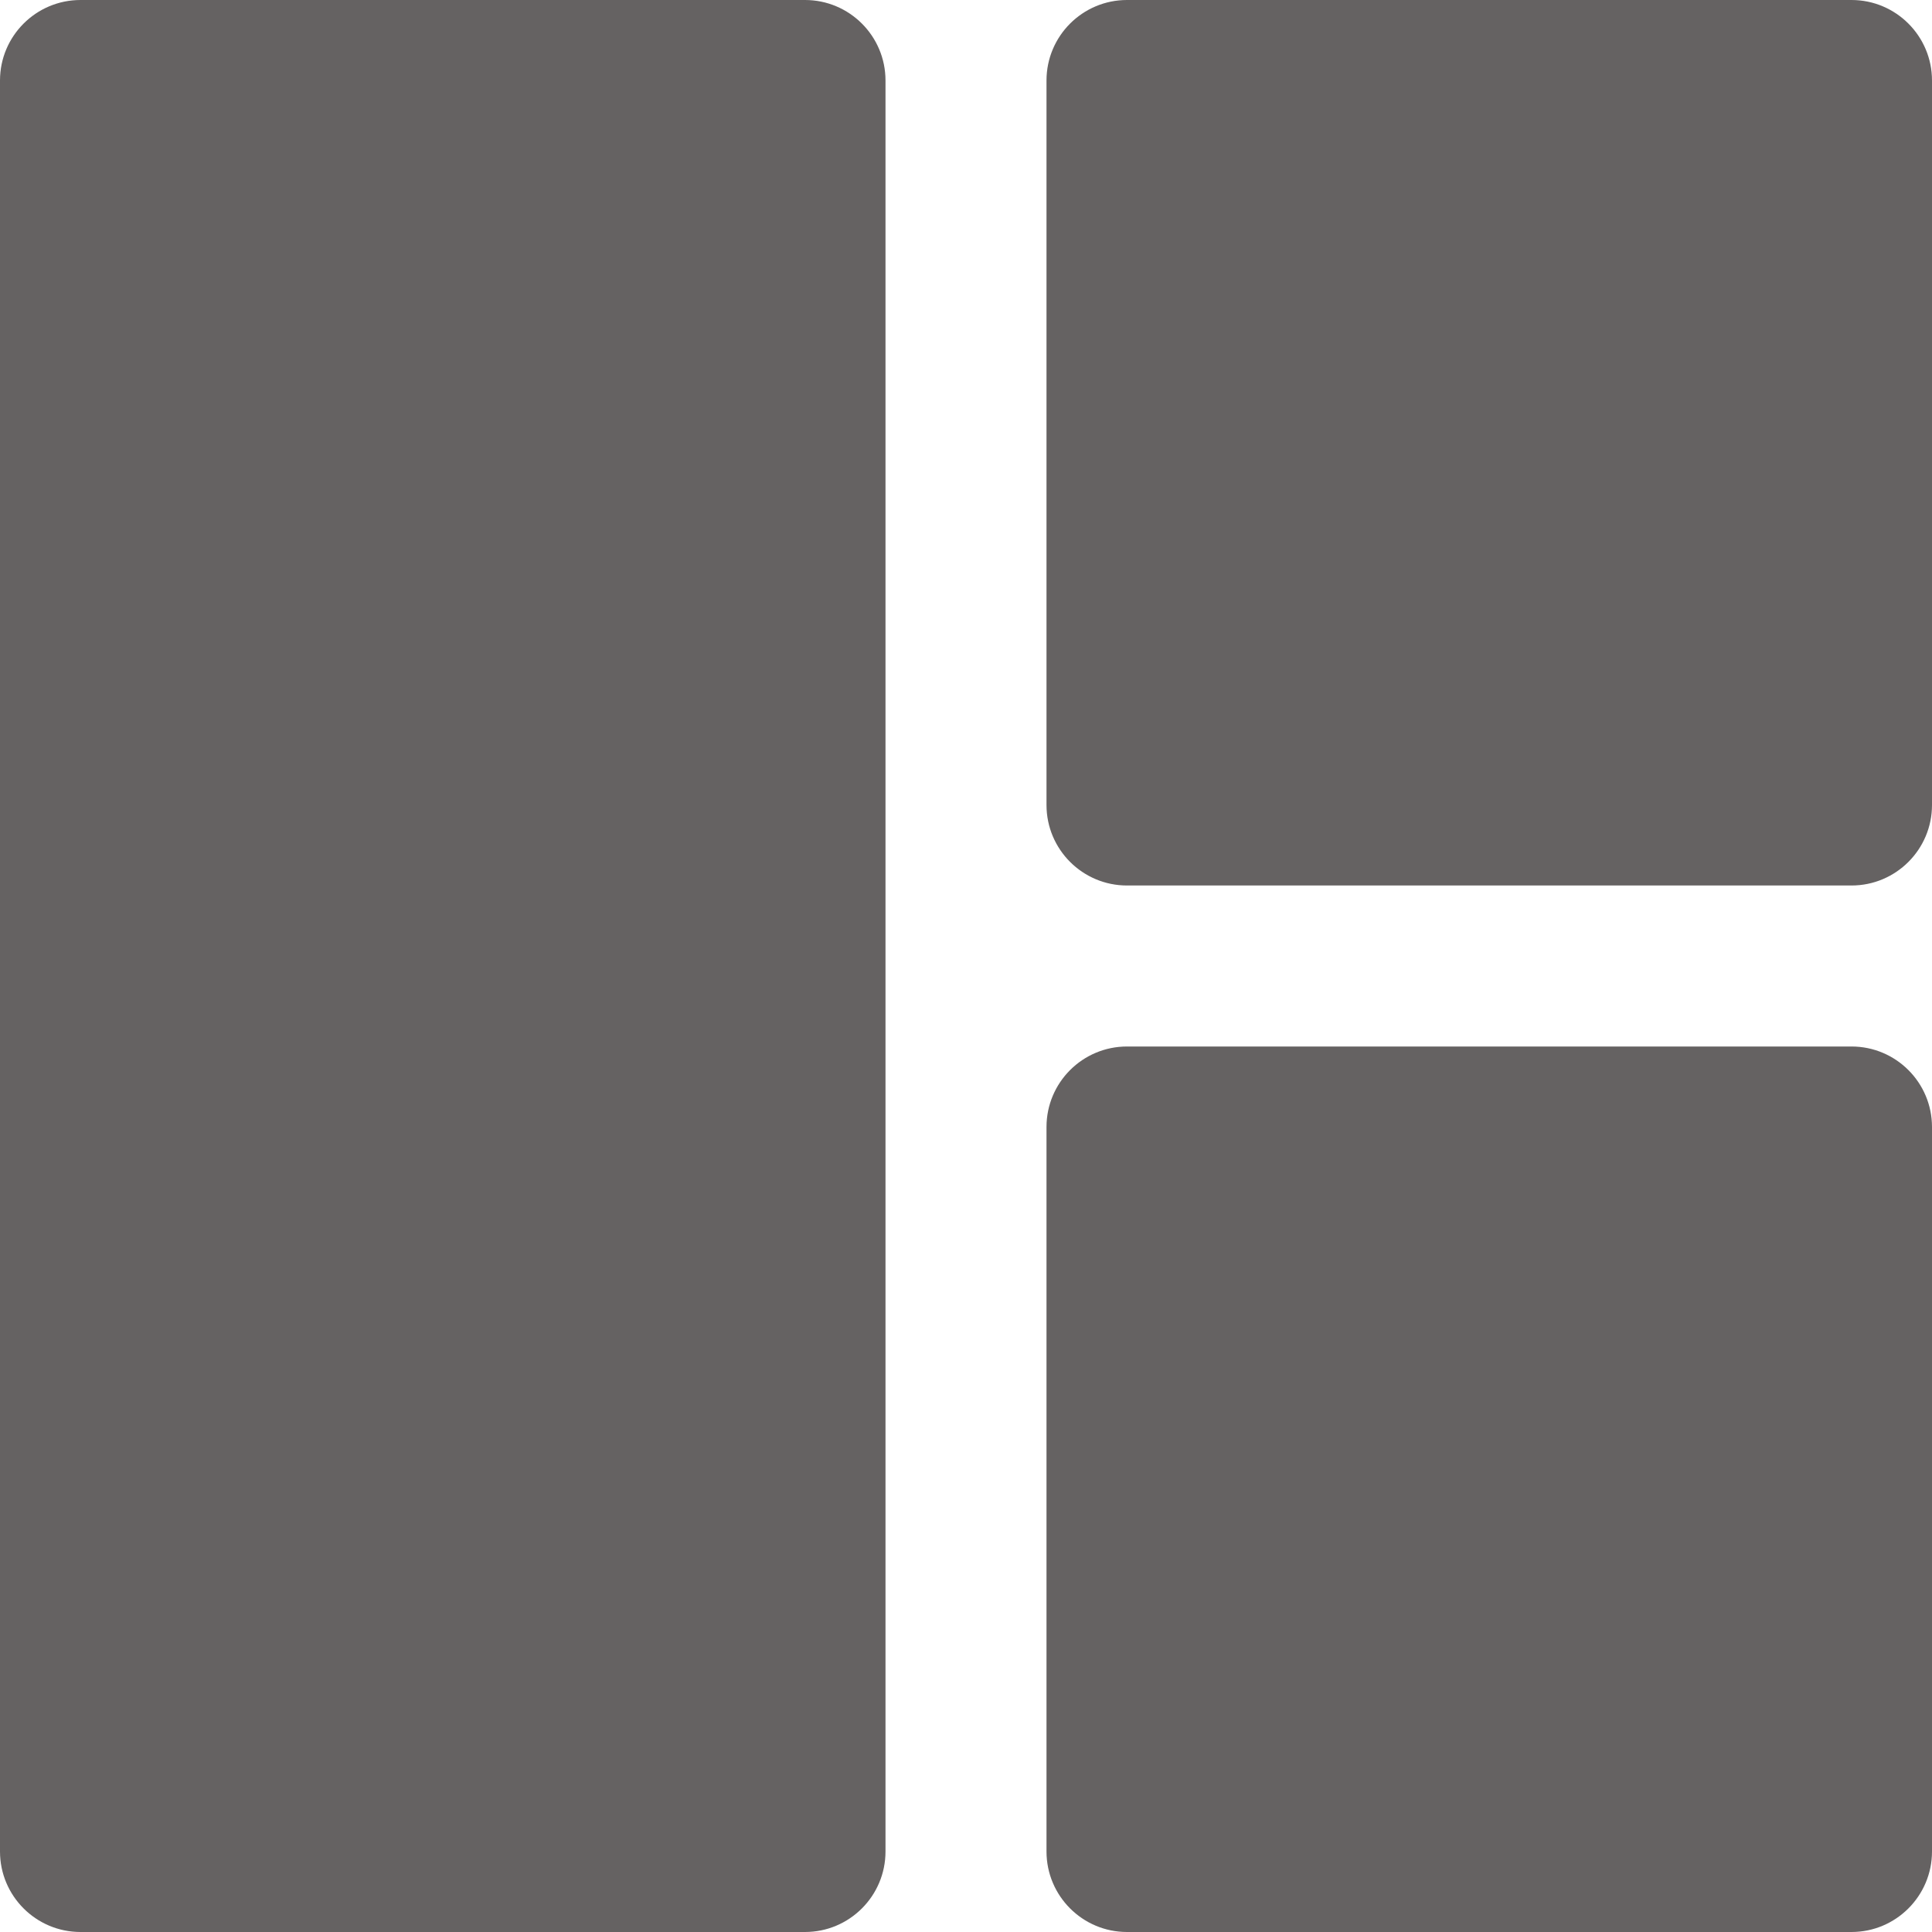<svg width="27" height="27" viewBox="0 0 27 27" fill="none" xmlns="http://www.w3.org/2000/svg">
<g clip-path="url(#clip0)">
<path d="M25.875 14.625H15.75C15.129 14.625 14.625 15.129 14.625 15.75V25.875C14.625 26.496 15.129 27 15.75 27H25.875C26.496 27 27 26.496 27 25.875V15.75C27 15.129 26.496 14.625 25.875 14.625Z" fill="#656262"/>
<path d="M25.875 0H15.75C15.129 0 14.625 0.504 14.625 1.125V11.25C14.625 11.871 15.129 12.375 15.75 12.375H25.875C26.496 12.375 27 11.871 27 11.25V1.125C27 0.504 26.496 0 25.875 0Z" fill="#656262"/>
<path d="M1.125 27H11.25C11.871 27 12.375 26.496 12.375 25.875V1.125C12.375 0.504 11.871 0 11.25 0H1.125C0.504 0 0 0.504 0 1.125V25.875C0 26.496 0.504 27 1.125 27Z" fill="#656262"/>
</g>
<defs>
<clipPath id="clip0">
<rect width="27" height="27" fill="white"/>
</clipPath>
</defs>
</svg>
